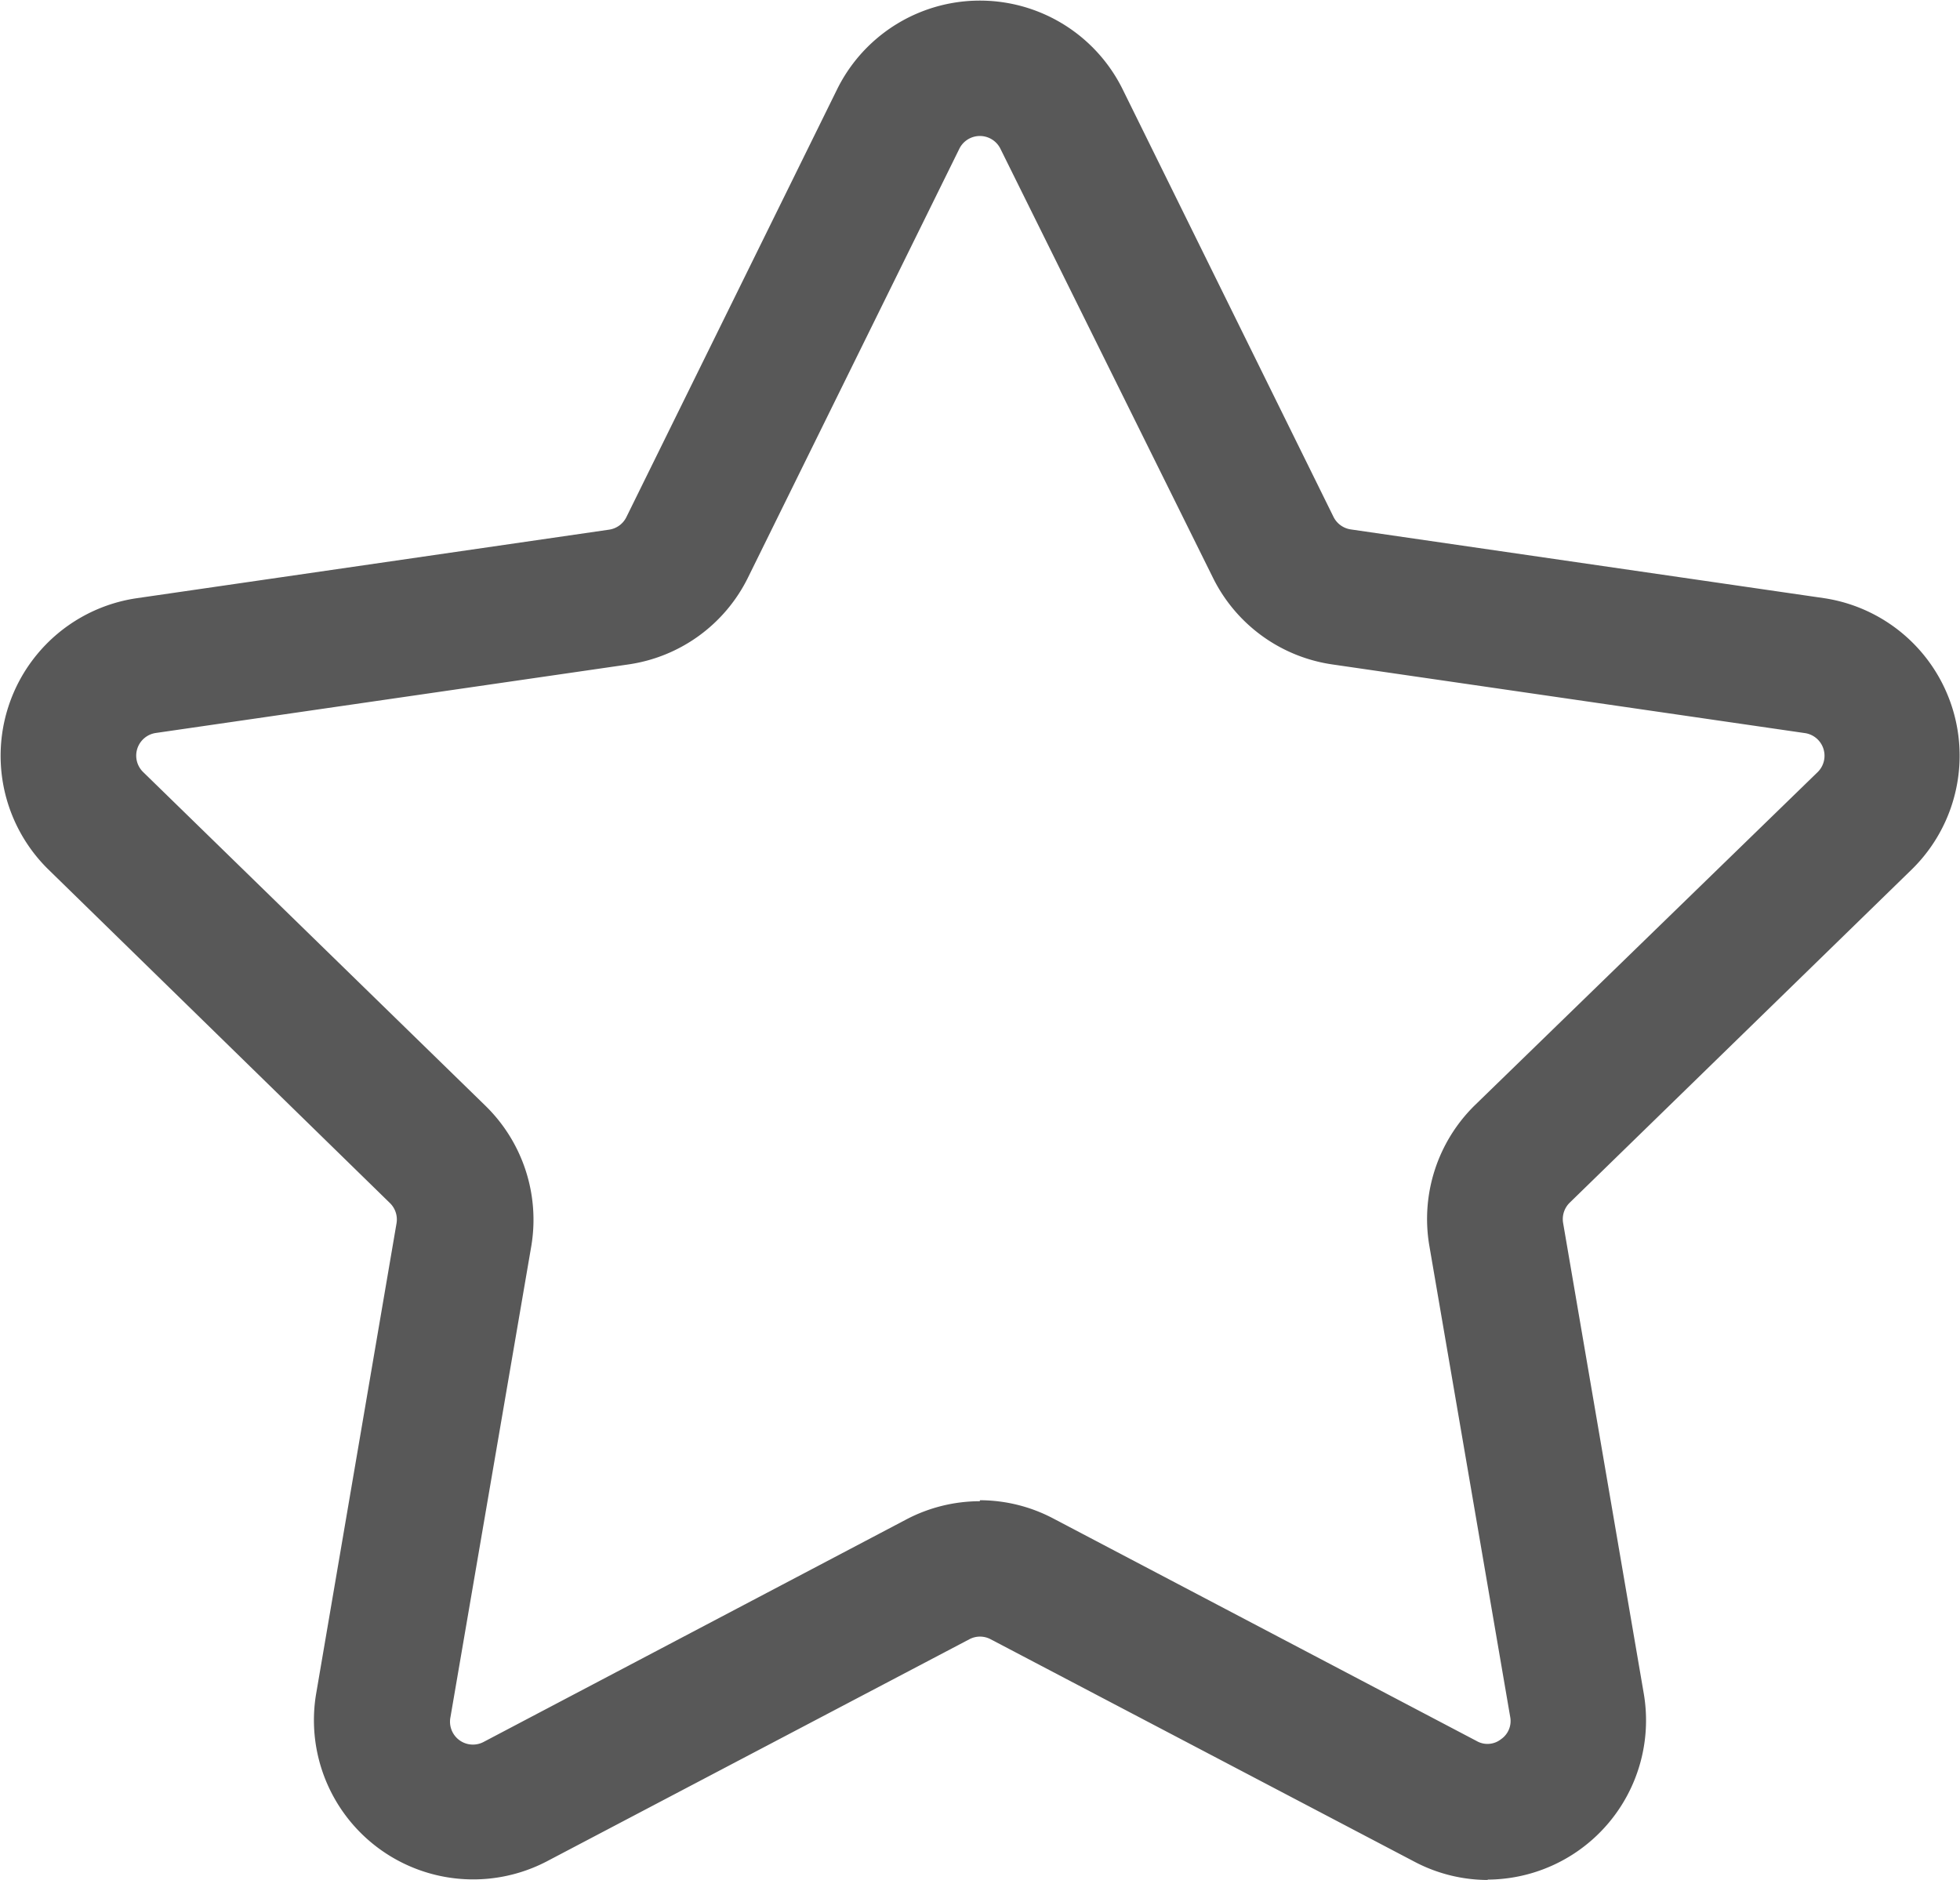 <svg xmlns="http://www.w3.org/2000/svg" width="16" height="15.347" viewBox="0 0 16 15.347">
  <path id="star_2956792" d="M13.708,17.343a1.288,1.288,0,0,1-.6-.15L9.65,15.378a.185.185,0,0,0-.174,0L6.023,17.193a1.3,1.3,0,0,1-1.88-1.366L4.8,11.982a.187.187,0,0,0-.055-.166L1.955,9.091a1.3,1.3,0,0,1,.72-2.211l3.859-.56a.187.187,0,0,0,.141-.1L8.4,2.718a1.3,1.3,0,0,1,2.324,0l1.726,3.5a.188.188,0,0,0,.141.1l3.862.561a1.3,1.3,0,0,1,.72,2.211l-2.795,2.723a.188.188,0,0,0-.055.166l.659,3.845a1.3,1.3,0,0,1-1.275,1.516Zm-4.145-3.1a1.289,1.289,0,0,1,.6.15l3.453,1.815a.178.178,0,0,0,.2-.014.18.18,0,0,0,.075-.183l-.66-3.846a1.3,1.3,0,0,1,.372-1.147L16.4,8.3a.187.187,0,0,0-.1-.319l-3.861-.561a1.294,1.294,0,0,1-.975-.709L9.73,3.211a.187.187,0,0,0-.336,0l-1.725,3.5a1.294,1.294,0,0,1-.976.709L2.832,7.98a.187.187,0,0,0-.1.319l2.794,2.724A1.3,1.3,0,0,1,5.9,12.169l-.66,3.846a.187.187,0,0,0,.273.2L8.961,14.4a1.294,1.294,0,0,1,.6-.149Z" transform="translate(-1.563 -1.996)" fill="#585858"/>
</svg>

